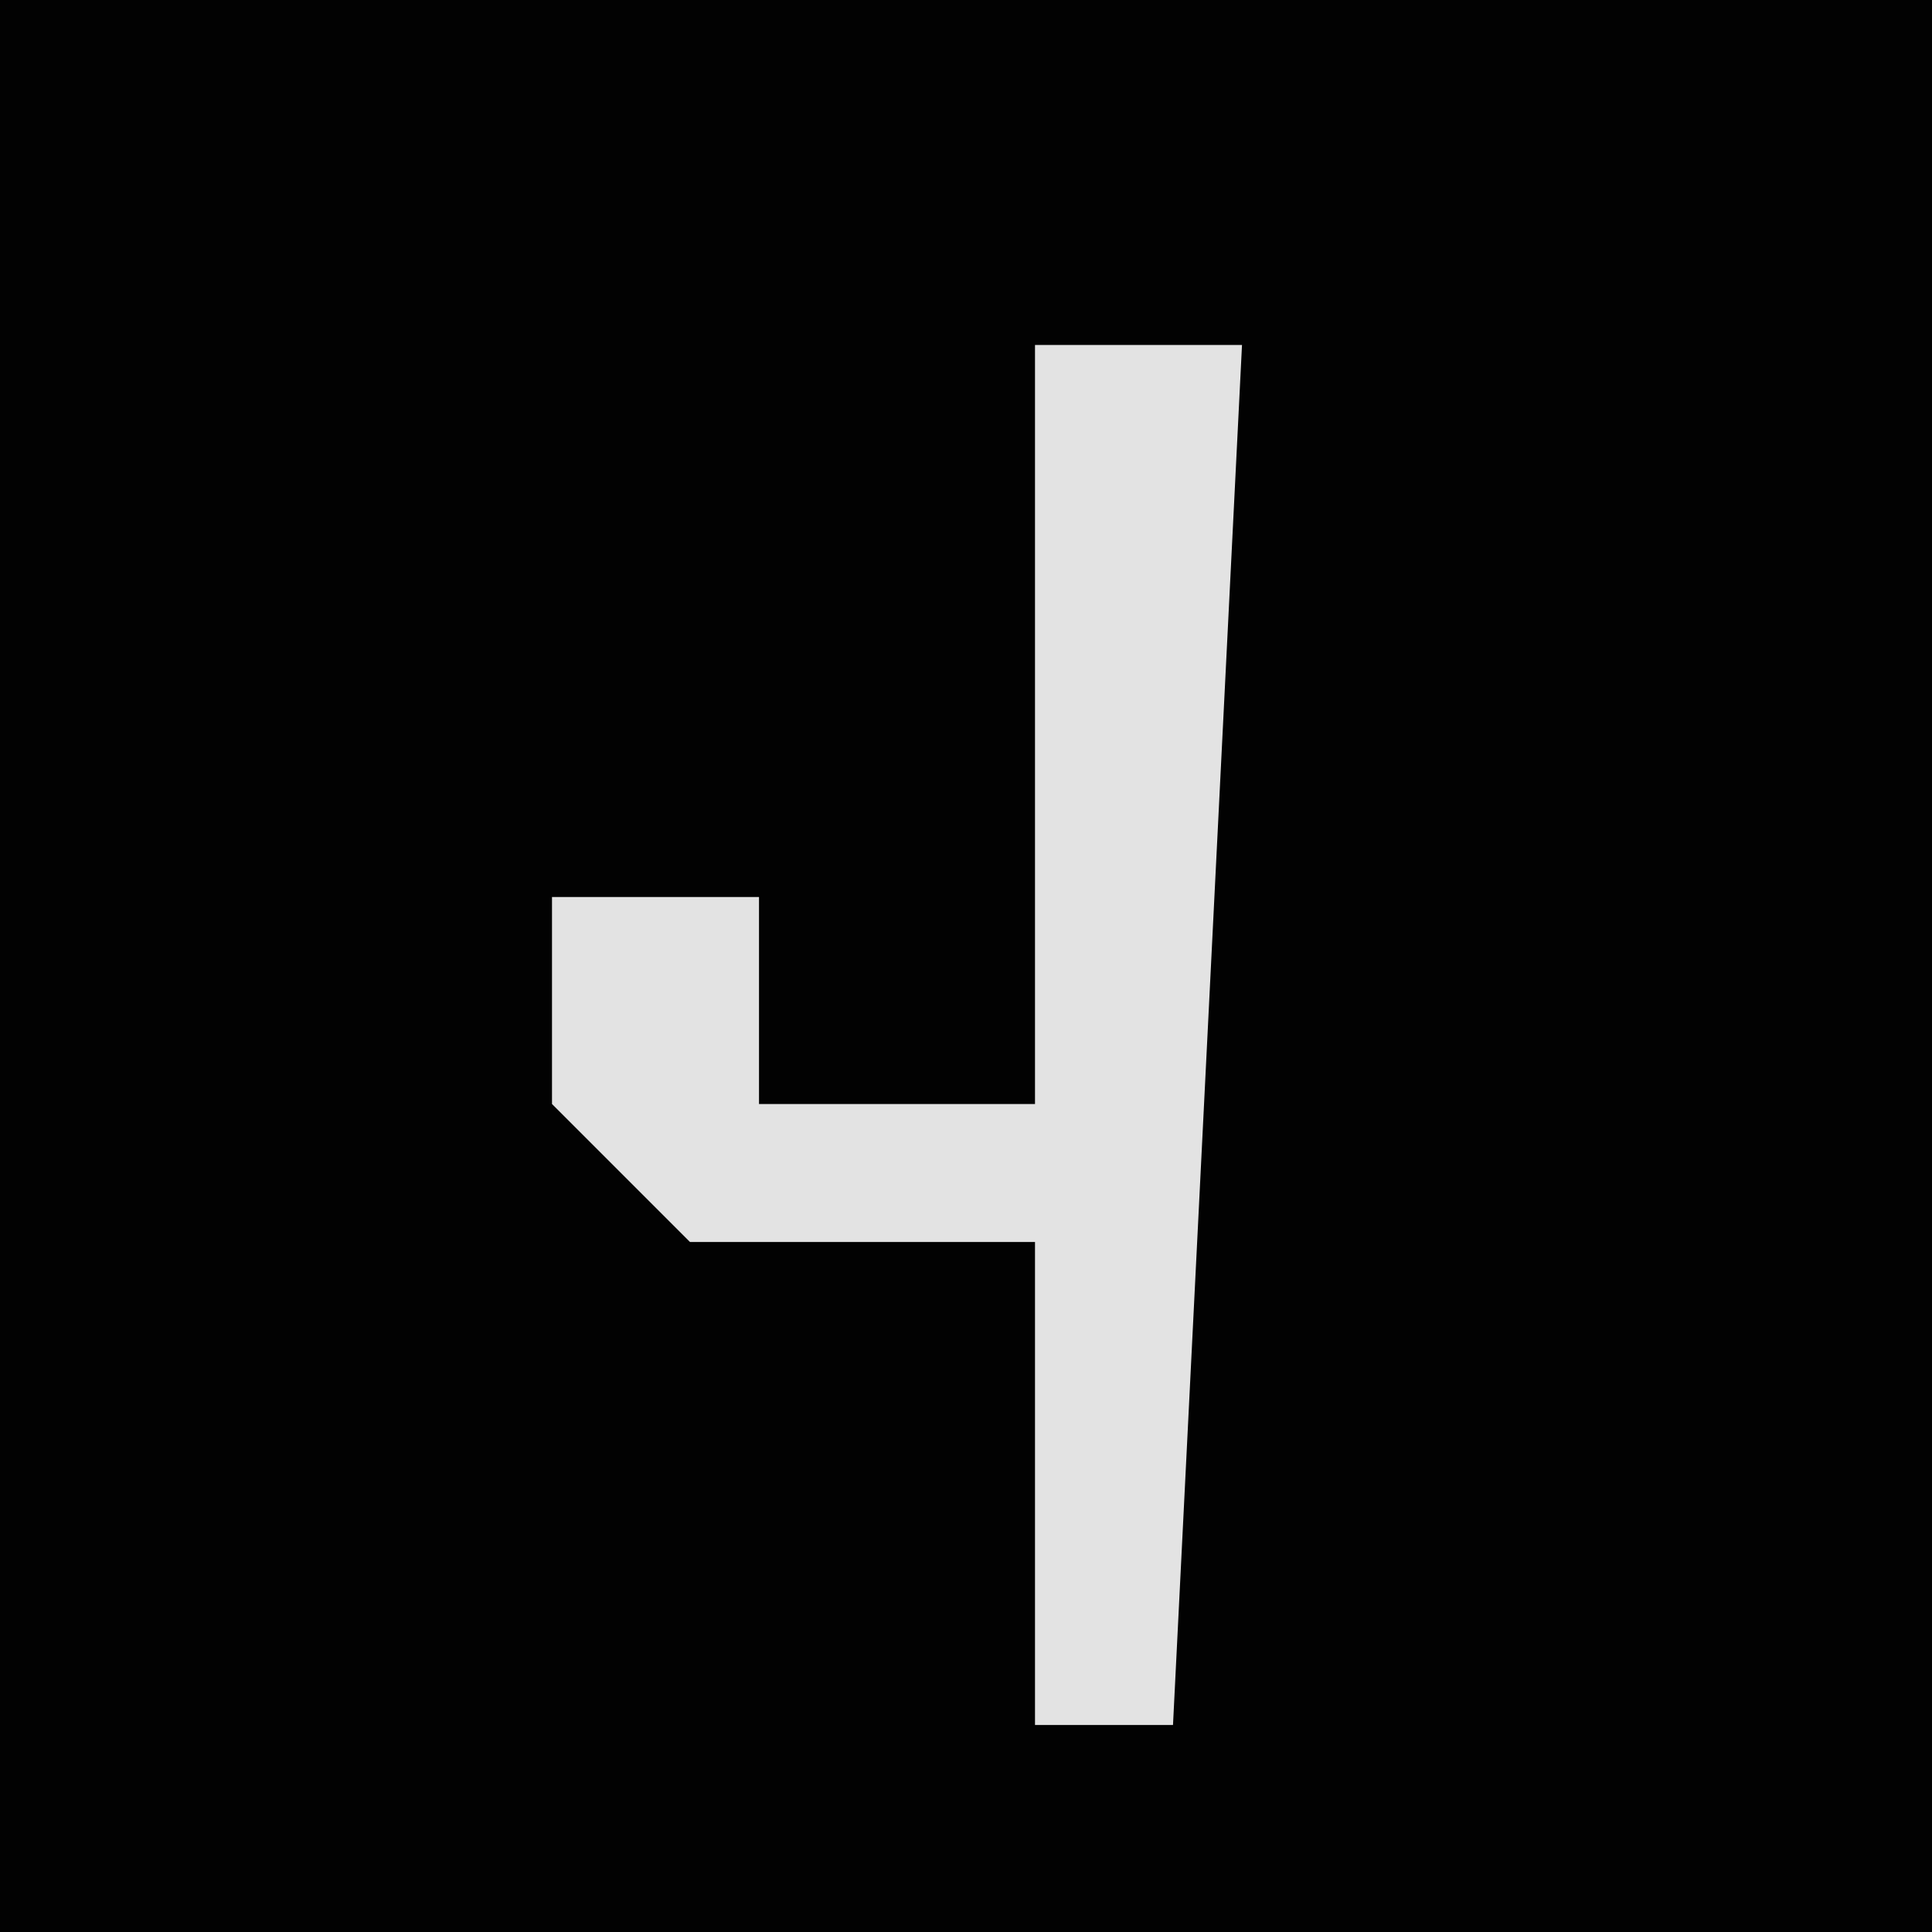 <?xml version="1.0" encoding="UTF-8"?>
<svg version="1.1" xmlns="http://www.w3.org/2000/svg" width="28" height="28">
<path d="M0,0 L28,0 L28,28 L0,28 Z " fill="#020202" transform="translate(0,0)"/>
<path d="M0,0 L3,0 L2,20 L0,20 L0,13 L-5,13 L-7,11 L-7,8 L-4,8 L-4,11 L0,11 Z " fill="#E3E3E3" transform="translate(15,5)"/>
</svg>
